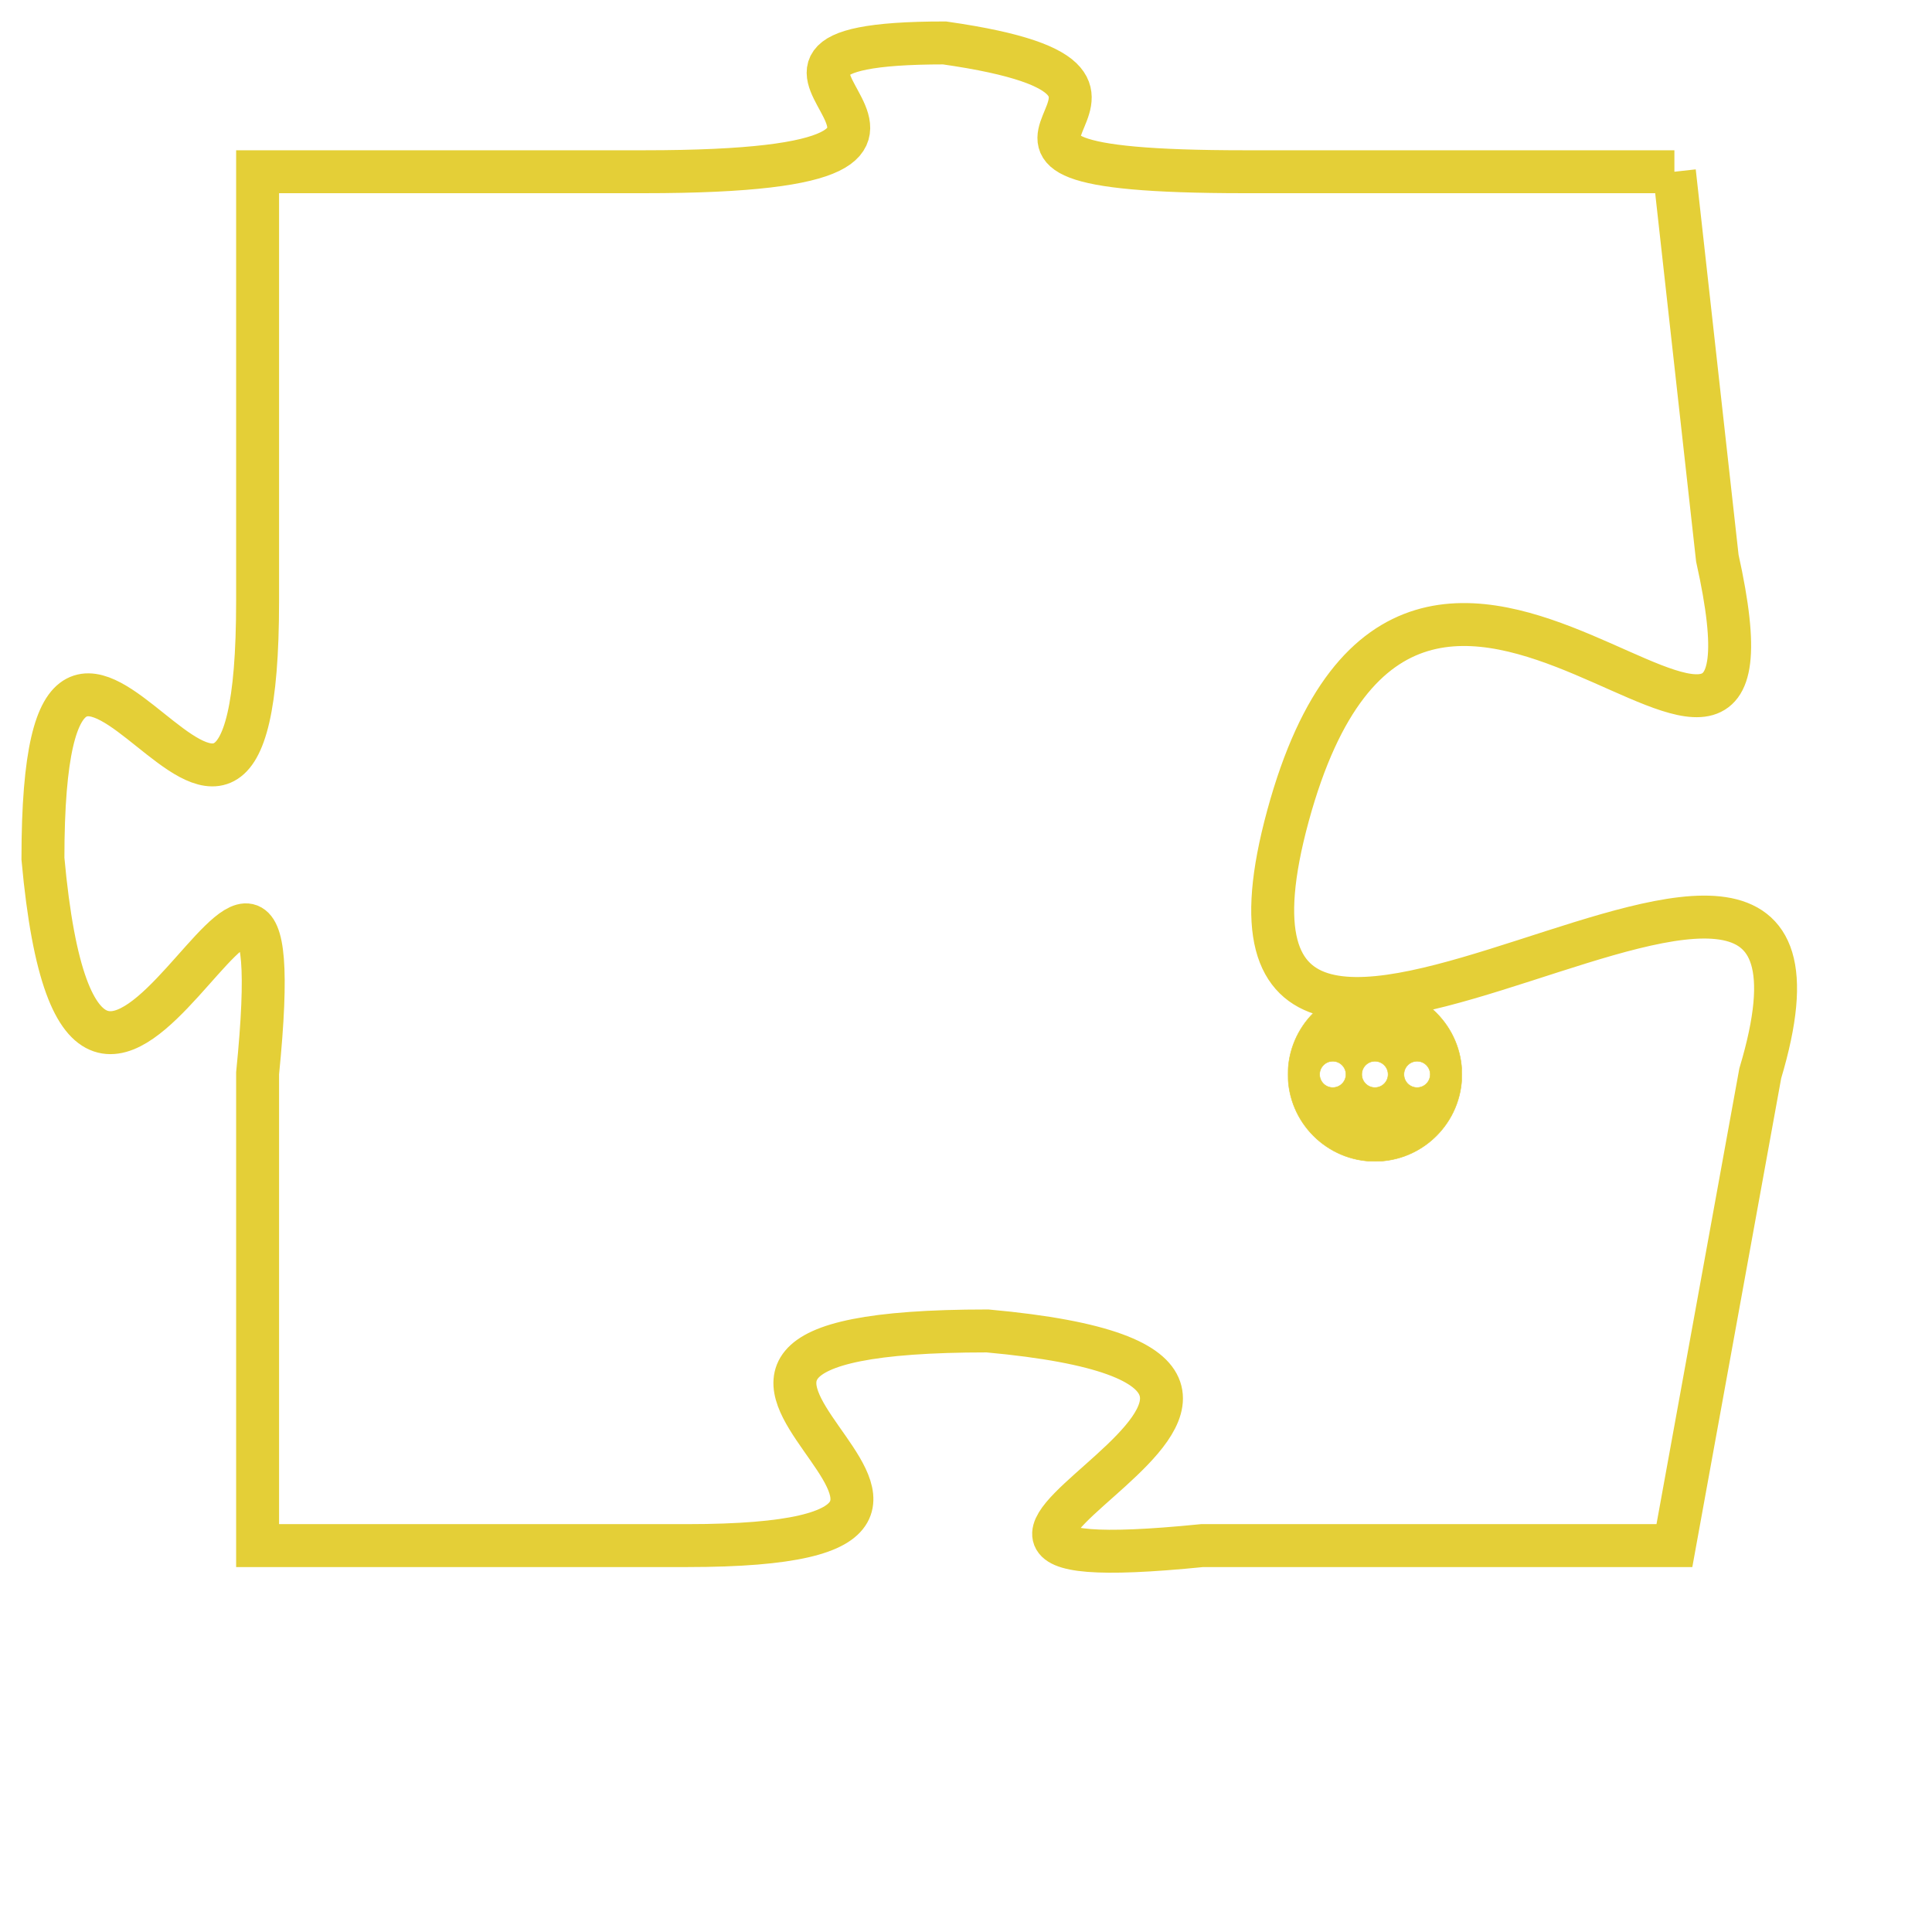 <svg version="1.1" xmlns="http://www.w3.org/2000/svg" xmlns:xlink="http://www.w3.org/1999/xlink" fill="transparent" x="0" y="0" width="350" height="350" preserveAspectRatio="xMinYMin slice"><style type="text/css">.links{fill:transparent;stroke: #E4CF37;}.links:hover{fill:#63D272; opacity:0.4;}</style><defs><g id="allt"><path id="t4551" d="M66,1120 L56,1120 C47,1120 56,1118 49,1117 C42,1117 52,1120 42,1120 L33,1120 33,1120 L33,1130 C33,1140 28,1126 28,1136 C29,1147 34,1131 33,1141 L33,1152 33,1152 L43,1152 C53,1152 39,1147 50,1147 C61,1148 45,1153 55,1152 L66,1152 66,1152 L68,1141 C71,1131 54,1146 57,1135 C60,1124 69,1138 67,1129 L66,1120"/></g><clipPath id="c" clipRule="evenodd" fill="transparent"><use href="#t4551"/></clipPath></defs><svg viewBox="27 1116 45 38" preserveAspectRatio="xMinYMin meet"><svg width="4380" height="2430"><g><image crossorigin="anonymous" x="0" y="0" href="https://nftpuzzle.license-token.com/assets/completepuzzle.svg" width="100%" height="100%" /><g class="links"><use href="#t4551"/></g></g></svg><svg x="57" y="1139" height="9%" width="9%" viewBox="0 0 330 330"><g><a xlink:href="https://nftpuzzle.license-token.com/" class="links"><title>See the most innovative NFT based token software licensing project</title><path fill="#E4CF37" id="more" d="M165,0C74.019,0,0,74.019,0,165s74.019,165,165,165s165-74.019,165-165S255.981,0,165,0z M85,190 c-13.785,0-25-11.215-25-25s11.215-25,25-25s25,11.215,25,25S98.785,190,85,190z M165,190c-13.785,0-25-11.215-25-25 s11.215-25,25-25s25,11.215,25,25S178.785,190,165,190z M245,190c-13.785,0-25-11.215-25-25s11.215-25,25-25 c13.785,0,25,11.215,25,25S258.785,190,245,190z"></path></a></g></svg></svg></svg>
